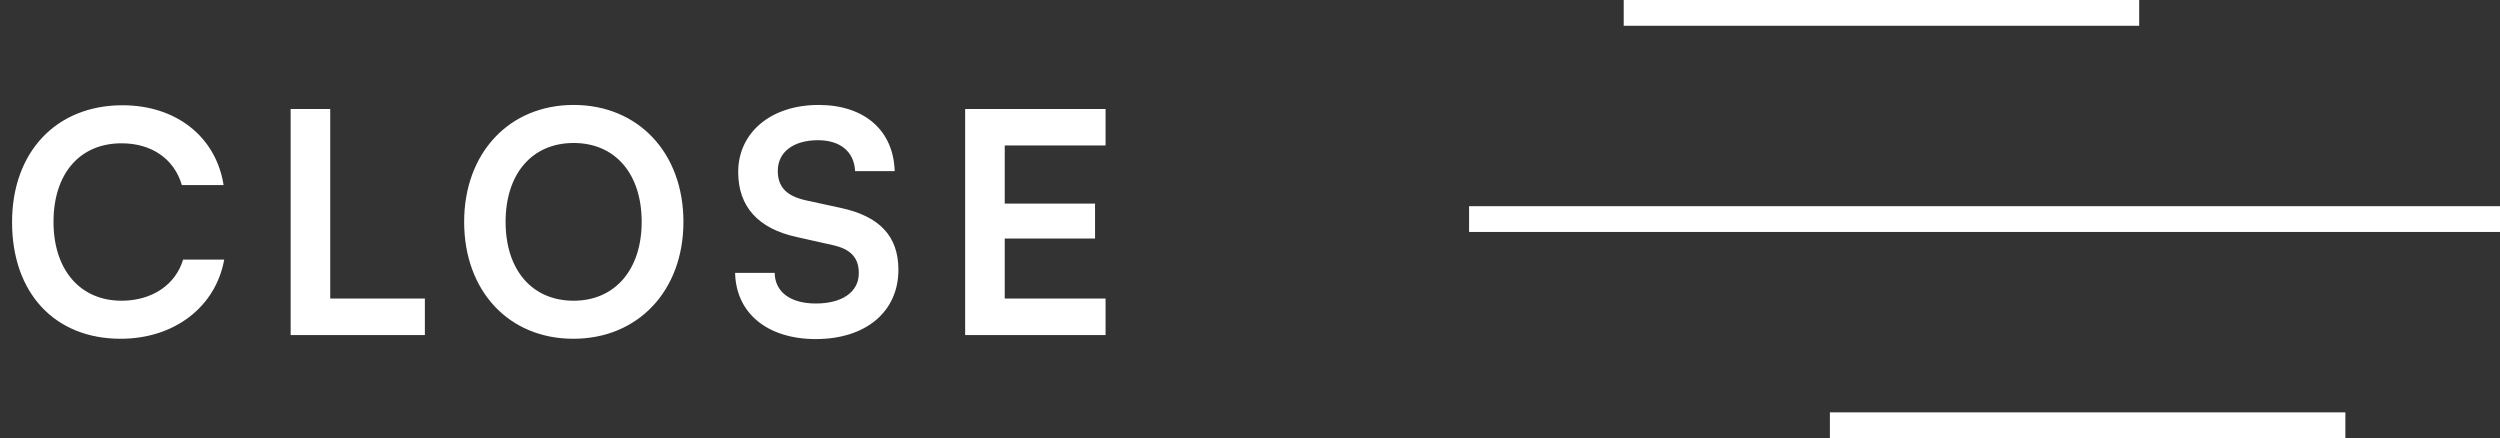 <svg width="97" height="17" viewBox="0 0 97 17" fill="none" xmlns="http://www.w3.org/2000/svg">
<rect x="0" y="0" width="97" height="17" fill="#333333" stroke="none"/>
<rect x="63" width="20" height="1" fill="white"/>
<rect x="71" y="16" width="20" height="1" fill="white"/>
<rect x="57" y="8" width="40" height="1" fill="white"/>
<path d="M4.68 13.144C6.756 13.144 8.364 11.92 8.7 10.072H7.104C6.816 11.044 5.904 11.668 4.716 11.668C3.108 11.668 2.076 10.468 2.076 8.608C2.076 6.736 3.096 5.56 4.716 5.56C5.88 5.56 6.756 6.16 7.056 7.18H8.676C8.376 5.296 6.828 4.084 4.752 4.084C2.184 4.084 0.468 5.896 0.468 8.62C0.468 11.368 2.124 13.144 4.68 13.144ZM12.813 4.228H11.277V13H16.485V11.584H12.813V4.228ZM26.517 8.608C26.517 5.932 24.765 4.072 22.257 4.072C19.749 4.072 18.009 5.944 18.009 8.608C18.009 11.284 19.737 13.144 22.245 13.144C24.765 13.144 26.517 11.272 26.517 8.608ZM24.897 8.608C24.897 10.456 23.865 11.668 22.257 11.668C20.649 11.668 19.617 10.48 19.617 8.608C19.617 6.736 20.649 5.548 22.257 5.548C23.865 5.548 24.897 6.736 24.897 8.608ZM28.642 6.676C28.642 8.02 29.422 8.872 30.91 9.196L32.302 9.508C33.022 9.664 33.322 10.012 33.322 10.6C33.322 11.332 32.674 11.776 31.654 11.776C30.67 11.776 30.07 11.332 30.058 10.588H28.522C28.558 12.16 29.782 13.156 31.654 13.156C33.586 13.156 34.858 12.1 34.858 10.468C34.858 9.16 34.126 8.392 32.626 8.068L31.246 7.768C30.514 7.6 30.178 7.252 30.178 6.628C30.178 5.896 30.79 5.44 31.738 5.44C32.602 5.44 33.142 5.884 33.178 6.64H34.714C34.666 5.056 33.538 4.072 31.762 4.072C29.914 4.072 28.642 5.14 28.642 6.676ZM42.896 13V11.584H38.984V9.256H42.488V7.9H38.984V5.644H42.896V4.228H37.448V13H42.896Z" fill="white"/>
</svg>
